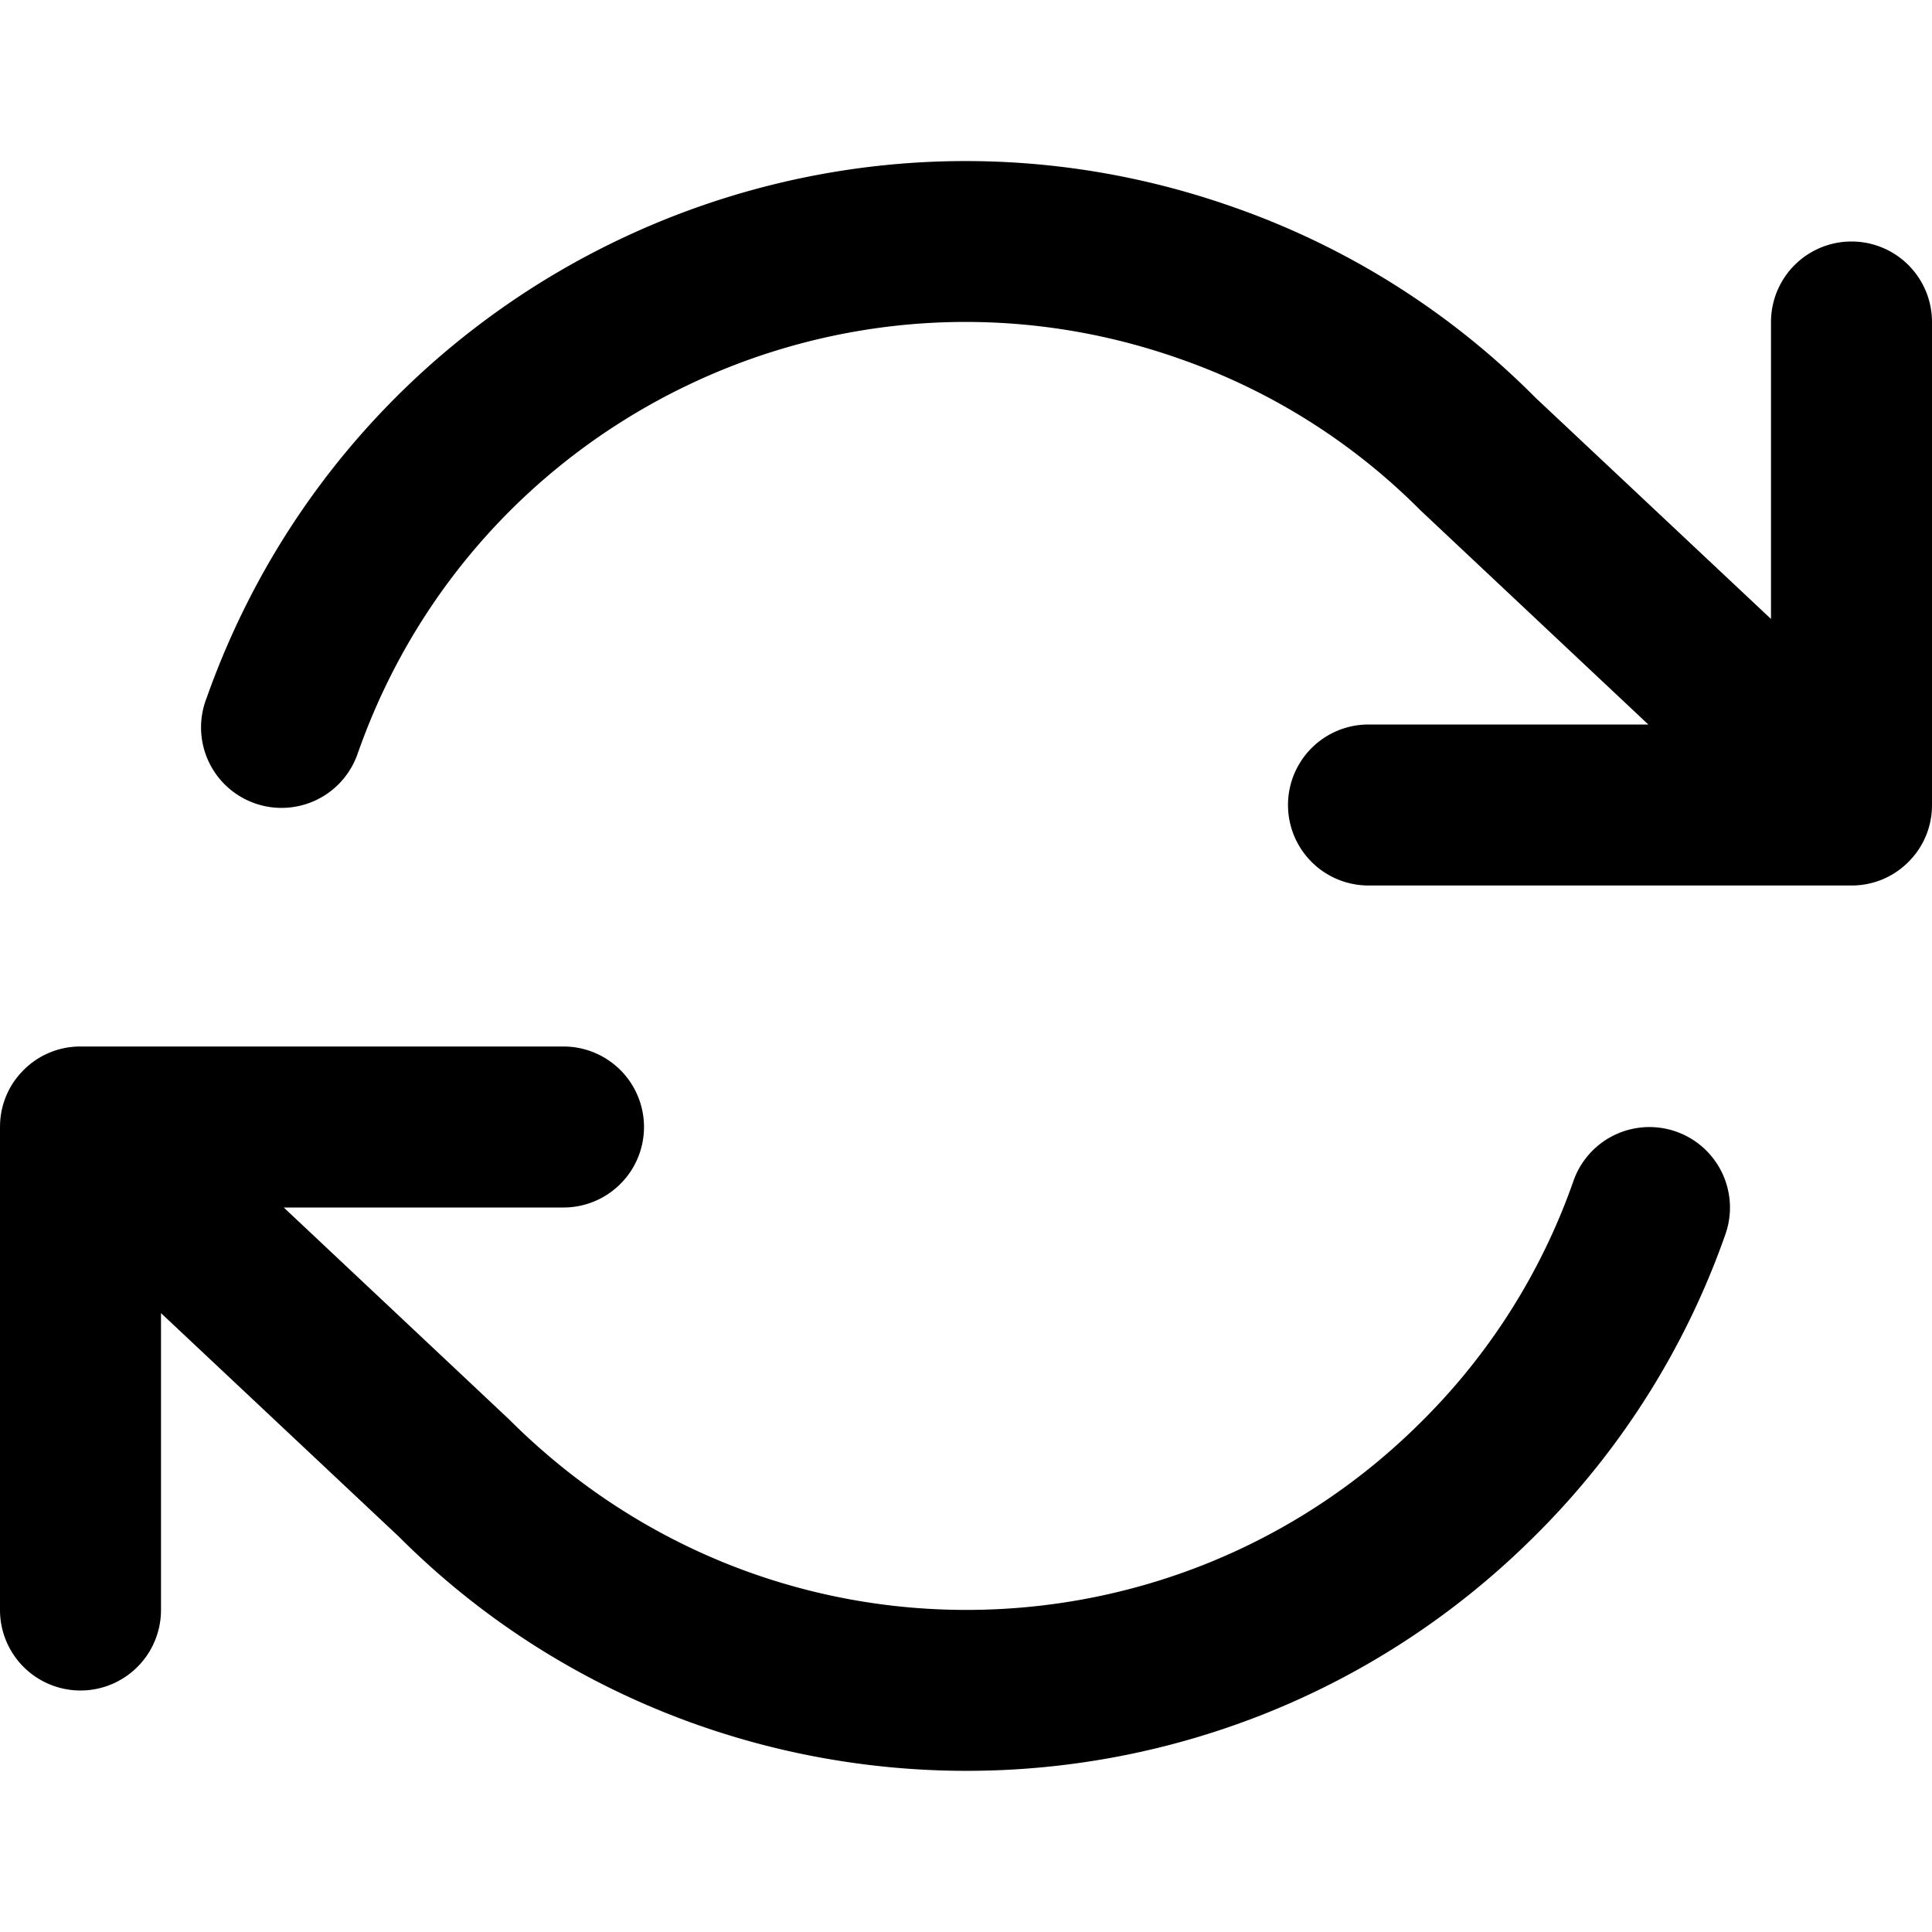 <svg xmlns="http://www.w3.org/2000/svg" width="24" height="24" viewBox="0 0 24 24"><path fill="currentColor" d="M4.453 9.334C5.19 7.251 6.7 5.665 8.549 4.782s4.032-1.059 6.114-.322a7.87 7.87 0 012.983 1.88L20.476 9H17a1 1 0 000 2h6.011a.992.992 0 00.71-.307l.036-.039a.99.99 0 00.242-.611L24 10V4a1 1 0 00-2 0v3.689L19.074 4.94a9.874 9.874 0 00-3.743-2.364c-2.603-.921-5.335-.699-7.643.402s-4.199 3.086-5.12 5.689a1 1 0 101.884.667zM2 16.312l2.955 2.777c1.929 1.931 4.49 2.908 7.048 2.909s5.119-.975 7.072-2.927a9.877 9.877 0 002.361-3.745 1 1 0 10-1.892-.65 7.872 7.872 0 01-1.883 2.981c-1.563 1.562-3.609 2.342-5.657 2.342s-4.094-.782-5.679-2.366L3.525 15H7a1 1 0 000-2H.989a.992.992 0 00-.71.307l-.036.039a.99.99 0 00-.242.611L0 14v6a1 1 0 002 0z"/></svg>